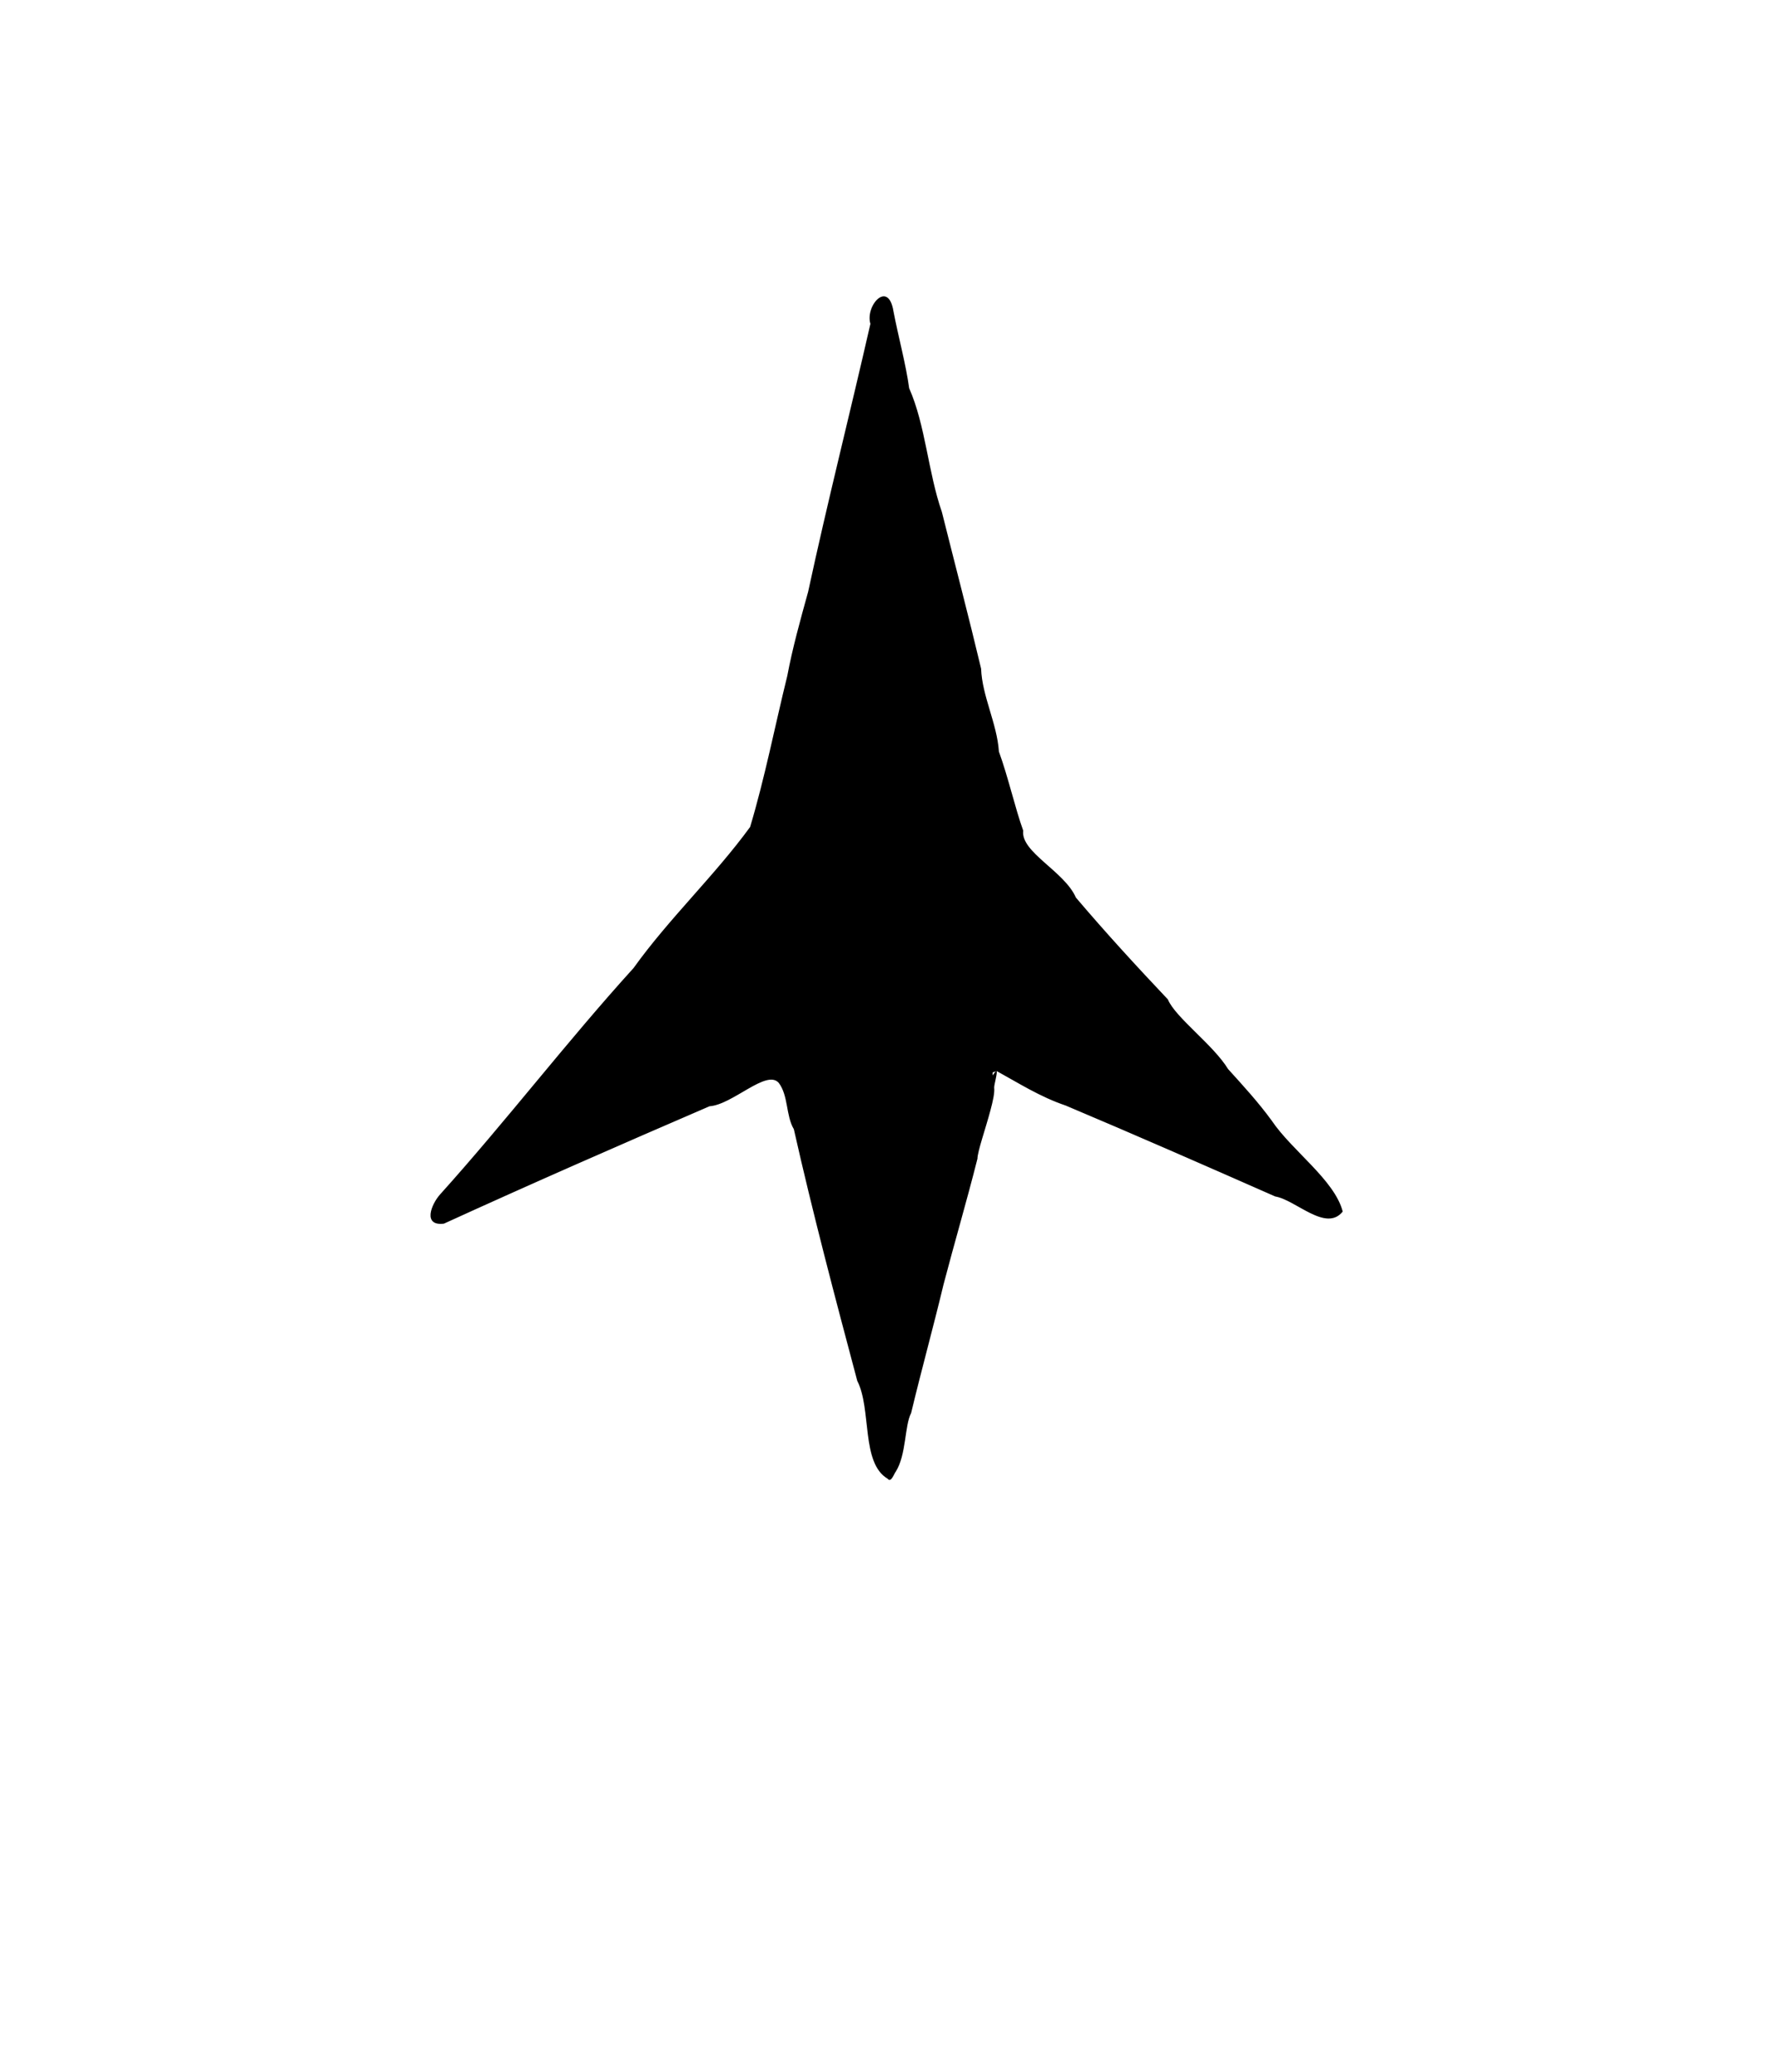 <?xml version="1.0" encoding="UTF-8" standalone="no"?>
<!DOCTYPE svg PUBLIC "-//W3C//DTD SVG 1.1//EN" "http://www.w3.org/Graphics/SVG/1.1/DTD/svg11.dtd">
<svg xmlns="http://www.w3.org/2000/svg" width="300px" height="350px">
<g>
<path id="fill" d="m 149.12,50.61 c -2.68,1.62 -0.94,5.25 -2.29,7.63 -4.33,18 -8.35,36.16 -12.86,54.02 -2.12,9.29 -4.06,18.66 -6.78,27.76 -6.65,8.78 -14.47,16.61 -21.06,25.35 -10.965,12.33 -21.374,25.45 -32.13,37.8 -0.954,1.01 -1.21,3.63 0.844,3.06 15.034,-6.76 30.106,-13.58 45.316,-19.87 3.97,-0.42 7.1,-5.23 11.28,-4.22 2.58,2.39 1.89,6.47 3.44,9.47 3.52,15.15 7.32,30.31 11.59,45.15 1.04,4.19 0,9.95 3.91,12.63 2.56,-3.88 2.04,-8.97 3.73,-13.31 3.8,-15.31 7.98,-30.57 12.01,-45.79 0.92,-3.11 1.82,-6.5 1.62,-9.69 -0.9,-1.93 3.76,1.83 5.14,2.26 8.37,4.33 17.48,7.42 26.1,11.46 8.06,3.65 16.32,6.85 24.18,10.79 1.5,0.84 4.44,-0.28 2.56,-2.19 -3.41,-5.87 -9.26,-9.76 -12.91,-15.56 -4.65,-5.33 -8.91,-10.78 -14.03,-15.66 -5.73,-7.71 -13.6,-14.24 -18.9,-22.15 -2.81,-3.24 -7.58,-5.47 -7.77,-10.14 -1.89,-6.15 -3.76,-12.35 -5.08,-18.57 -1.91,-6.44 -2.67,-13.18 -4.65,-19.66 -2.58,-10.38 -5.46,-20.58 -7.62,-30.99 -2.48,-6.18 -2.81,-13.04 -4.85,-19.33 -0.19,-0.23 -0.51,-0.38 -0.79,-0.25 z"/><path id="outline" d="m 158.42,172.34 c 2.71,-1.85 6.42,12 7.63,6.03 -1.77,-3.33 -3.67,-5.57 -5.76,-8.93 -1.28,-1.9 -2.46,-3.42 -4.33,-6.07 -1.07,-1.38 -5,-6.97 -1.37,-5.58 4.22,6.26 9.29,12.48 13.19,19.19 7.88,5.63 17.56,8.11 26.26,12.26 6.63,1.9 13.67,7.89 19.91,8.06 -10.56,-7.38 -21.75,-14.21 -31.84,-22.05 -5.45,-3.86 -11.26,-7.7 -16.81,-11.59 -3.75,-1.61 -8.95,-8.54 -11.95,-7.83 0.97,3.35 -5.37,-2.57 -3.02,2.48 0.93,4.1 9.43,10.99 7.55,13.09 -3.05,-3.08 -4.47,-7.4 -6.85,-10.31 -3.28,4.33 4.42,9.96 6.36,14.59 3.42,4.17 5.63,12.21 9.12,7.54 0.51,-0.32 1.64,-2.29 1.92,-2.29 -4.86,2.21 -7.68,-4.85 -10.01,-8.59 z m 9.61,11.4 c 0.1,0.85 -0.21,2.26 -0.63,3.83 -0.83,3.14 -2.18,6.92 -2.2,8.19 -1.84,7.29 -3.89,14.2 -5.73,21.24 -1.74,7.27 -3.74,14.46 -5.48,21.73 -1.11,2.07 -0.79,7.05 -2.6,9.9 -0.27,0.29 -0.78,1.96 -1.37,1.18 -4.52,-2.66 -2.68,-11.76 -5.13,-16.53 -3.76,-14.12 -7.51,-28.27 -10.72,-42.52 -1.36,-2.27 -0.91,-5.67 -2.55,-7.82 -2.06,-2.36 -7.78,3.68 -11.7,3.95 -15.03,6.48 -30.015,13.04 -44.888,19.83 -3.62,0.45 -2.168,-3.22 -0.674,-4.91 11.231,-12.47 21.445,-25.85 32.722,-38.27 5.99,-8.36 13.69,-15.59 19.7,-23.83 2.51,-8.38 4.21,-17.15 6.28,-25.52 0.87,-4.65 2.21,-9.47 3.52,-14.19 3.26,-15.14 7.09,-30.18 10.53,-45.29 -0.92,-3.07 3.04,-7.51 3.9,-2.11 0.82,4.28 2.12,9.03 2.65,12.98 2.78,6.28 3.19,14.2 5.53,20.91 2.2,8.79 4.56,17.77 6.63,26.47 0.17,4.64 2.7,9.28 3.01,14.01 1.57,4.31 2.75,9.6 4.11,13.36 -0.48,3.61 6.97,6.86 8.9,11.3 5,5.89 10.24,11.6 15.55,17.21 1.23,3.02 7.68,7.67 10.17,11.76 2.5,2.76 5.11,5.6 7.39,8.73 3.41,5.07 10.61,10.01 11.99,15.35 -2.85,3.54 -7.94,-1.98 -11.41,-2.55 -11.77,-5.19 -23.53,-10.35 -35.41,-15.36 -4.37,-1.48 -7.95,-3.79 -11.69,-5.84 0.21,0.21 -0.43,2.38 -0.4,2.81 z m -18.33,58.29 c 2.66,-3.1 -3.01,-1.05 0,0 z m 0,-4.61 c 4.12,-0.76 -0.37,-5.6 3.09,-7.17 0.59,-4.28 -4.01,-3.32 -4.94,-3.49 -1.64,-4 3.82,-3.8 3.89,-0.43 5.03,2.58 -0.91,-8.88 -2.22,-4.18 -3.26,-1.7 -1,-8.09 -1.65,-11.83 0,-18.33 0,-36.67 0,-55 -2.48,0 -3.03,6.43 -5.3,7.88 -1.8,5.96 -7.44,10.94 -8.4,16.94 1.84,4.12 2.41,8.64 3.55,13.1 3.34,12.24 6.22,24.56 9.11,36.9 0.79,-2.42 5.07,-0.64 3.26,1.39 -3.27,0.72 -1.49,1.98 0.17,4.42 -0.8,0 -2.71,1.71 -0.56,1.47 z m 4.39,-13.92 c 2.64,-2.17 -1.77,-7.18 -3.68,-8.27 -0.69,2.92 -1.86,3.61 1.1,4.88 0.63,0.99 1.5,4.01 2.58,3.39 z m 1,-4.51 c 3.1,-2.84 -0.1,-3.77 -1.93,-6.28 -2.28,-6.24 -4.98,1.04 -1.07,1.72 1.13,1.17 2.01,4.72 3,4.56 z m 1.6,-4.7 c 0.95,-3.82 -4.71,-6.17 -4.89,-9.69 -4.44,-0.4 1.61,7.5 3.7,9.43 0.58,0.5 1.07,2.04 1.19,0.26 z m 0.77,-3.87 c 3.37,-3.32 -4.74,-7.47 -5.83,-11.34 -3.37,-2.27 -0.78,5.17 1.21,5.52 0.53,2.79 2.98,3.15 4.03,5.68 0,0.3 0.37,0.14 0.59,0.14 z m 1.54,-3.81 c 2.3,-2.71 -1.83,-6.08 -3.3,-8.52 -1.42,-1.59 -6.65,-11.11 -5.48,-4.19 1.84,4.61 5.69,8.85 8.78,12.71 z m 1.08,-5.55 c 2.67,-5.72 -7.02,-10.02 -7.99,-15.81 -3.45,-2.91 -2.53,2.76 -0.22,4.28 2.38,4.03 5.09,8.25 8.21,11.53 z m -78.172,-0.69 c 1.592,-1.34 -2.34,-1.42 0,0 z m 3.852,-2.08 c 5.95,-0.31 1.349,-4.57 -0.751,-0.86 -0.631,0.15 0.877,1.15 0.751,0.86 z m 76.19,-2.53 c 4.03,-2 -0.95,-1.74 -1.73,-5.92 -3.8,-2.7 -6.97,-13.77 -10.35,-12.85 -0.24,3.58 2.29,6.5 4.18,9.24 1.99,1.03 5.82,12.57 7.9,9.53 z m -70.97,0.45 c 3.071,0.11 5.482,-7.83 1.36,-3.55 -0.548,0.66 -3.997,3.68 -1.36,3.55 z m 124.3,0 c 1.45,-3.47 -6.14,-4.35 -1.18,-0.67 0.4,0.21 0.58,0.95 1.18,0.67 z M 84.951,195.53 c 3.173,-0.95 5.746,-4.79 8.725,-6.07 8.434,-6.77 17.524,-12.94 26.134,-19.34 3.46,-0.26 3.82,-4.05 8.06,-5.79 5.66,-4.77 13.61,-8.9 18.23,-13.89 -5.55,-2.52 -12.71,-6.65 -18.49,-6.43 -4.52,5.26 -9.06,11.25 -13.95,15.85 -2.46,5.28 -7.9,9.54 -11.45,14.41 -4.008,5.1 -8.96,9.21 -11.933,14.05 -0.626,1.5 -8.456,7.67 -5.326,7.21 z m 10.709,-1.39 c 2.604,-1.25 4.128,-4.63 5.03,-6.93 -2.625,-0.16 -2.974,3.16 -4.668,4.87 -0.385,0.7 -1.906,1.58 -0.362,2.06 z m 115.63,-1.63 c 4.17,-3.11 -6.47,-3.56 -1.29,-0.21 0.19,0.51 1.4,0.27 1.29,0.21 z m -109.68,-1.08 c 2.46,0 6.78,-9.21 4.91,-3.8 -1.31,3.55 3.18,1.38 4.22,-1 1.17,-2.63 6.99,-12.49 6.18,-8.11 -1.35,2.73 -4.27,4.99 -4.62,8.02 6.16,0.15 2.32,-2.91 5.47,-4.2 -1.03,2.46 7.29,2.19 3.81,-0.66 0.34,-2.21 4.44,1.39 4.97,-0.69 -0.26,-1.62 5.68,-9.59 3.89,-4.89 -3.28,2.98 -0.27,4.91 1.77,1.44 2.21,-1.35 1.02,-3.8 3.72,-5.53 0.92,-2.7 3.45,-7.82 5.57,-9.49 -1.18,-2.85 5.23,-5.34 2.8,-7.49 -4.21,2.62 -3.24,1.6 -3.79,5.26 -2.99,2.62 -6.36,13.4 -9.28,12.23 1.66,-3.89 5.03,-7.13 6.6,-11.37 0.73,-3.93 -5.59,2.33 -4.54,3.98 -2.23,5.94 -3.94,2.65 -2.62,-0.43 -3.69,1.34 -3.98,5.02 -6.62,8.29 -0.82,1.53 -7.7,12.16 -5.24,6.34 1.44,-3.47 4.84,-5.8 5.29,-9.24 -2.56,-0.1 -4.74,6.16 -8.67,5.54 -4.26,1.67 -4.35,7.27 -8.08,9.52 0.1,-2.71 4.31,-7.46 -1.1,-2.89 -2.5,1.6 -3.49,5.39 -6.05,7.9 -2.35,3.24 0.85,0.59 1.41,1.27 z m 22.2,-11.25 c -0.77,-1.9 3.17,-7.49 5.17,-9.88 2.97,0.67 -3.61,6.4 -4.03,8.51 l -1.12,1.49 0,-0.12 z m 39.04,10.5 c 2.99,-4.53 -4.22,-9.17 -6.03,-13.2 -1.62,-1.63 -7.23,-13.71 -6.76,-6.29 1.55,5.1 5.78,9.26 8.47,13.88 1.43,1.59 2.56,4.61 4.32,5.61 z m 43.47,-0.73 c 7.83,-1.97 -2.22,-5.62 -1.98,-0.74 0.66,0.24 1.33,0.48 1.98,0.74 z m -3.71,-2.74 c 5.02,0.31 4.15,-6.04 0.1,-2.66 -1.8,0.36 -2.11,2.67 -0.1,2.66 z m -3.45,-2.43 c 6.06,-0.32 4.73,-3.86 1.87,-5.77 -0.88,-3.26 -4.98,0 -6.87,1.07 -1.38,3.74 5.18,0.75 6.45,0.44 0.58,0.48 -4.43,2.81 -2.91,3.52 0.46,0.41 0.85,0.88 1.46,0.74 z m -7.84,-5.52 c 5.12,1.11 9.77,-6.82 3.29,-3.91 -1.25,0.47 -7,3.67 -3.29,3.91 z m -2.99,-1.66 c 0.37,-3.22 7.83,-2.02 6.88,-5.99 -2.25,-1.34 -9.14,2.53 -8.33,4.58 0.49,0.38 0.82,1.54 1.45,1.41 z m -4.04,-3.81 c 2.89,-0.45 5.4,-2.5 8.13,-3.61 1.04,-4.51 -5.22,-1.82 -6.92,-0.17 -2.32,0.94 -4.95,3.62 -1.21,3.78 z m -4.35,-2.39 c 2.31,-2.04 5.33,-3.14 8.25,-4.38 3.73,-4.55 -9.05,-0.2 -10.12,3.01 0.62,0.36 1.06,1.65 1.87,1.37 z m -4.2,-2.78 c 2.73,-2.32 15.38,-4.32 8.87,-7.38 -2.92,2.79 -8.26,3.11 -10.42,6.38 0,0.46 1.49,0.76 1.55,1 z m -3.57,-3.1 c 3.17,-0.34 6.07,-2.09 8.71,-3.62 5.02,0.66 2.99,-5.8 -0.23,-3.33 -2.94,2.18 -9.65,3.2 -9.59,6.82 0.1,0.42 0.92,-0.12 1.11,0.13 z m -2.48,-2.11 c 0.45,-3.34 8.14,-3.92 11.26,-6.63 -1.64,-5.33 -7.54,1.98 -10.57,2.21 -3.71,0.99 -5.71,4.22 -0.69,4.42 z m -5.39,-2.39 c 1.35,-1.86 4,-2.78 6.66,-3.3 2.6,-1.78 11.24,-5.41 4.43,-5.95 -4.35,2.19 -8.87,4.1 -12.9,6.86 1.24,1.3 -0.64,2.13 1.81,2.39 z m -4.59,-2.78 c 2.7,-2.99 7.57,-3.82 11.27,-5.92 2.13,-0.81 6.14,-2.4 3.27,-4.32 -2.79,-1.08 -7.48,3.27 -10.71,4.27 -2.77,0.65 -3.55,2.33 -6.49,2.97 1.77,0.29 1.81,1.77 2.66,3 z m -10.3,-4.35 c 5.57,-0.26 1.91,-1.77 0.31,-1.52 -1.77,-2.6 -2.4,-1.09 -0.7,1.77 l 0.39,-0.19 0,-0.1 z m 6.37,0.19 c 5.37,-3.13 12.63,-4.59 17.2,-8.34 -3.41,-0.65 -2.02,-1.8 -4.04,-3.07 -5.81,1.43 -10.67,6.38 -16.78,6.37 -1.78,3.94 2.49,0.39 2.43,3.68 -0.49,0.62 1.11,1.81 1.19,1.36 z m 0.68,-3.1 c -2.07,-0.8 5.65,-2.78 6.86,-3.98 3.26,-3 9.12,-1.75 1.73,0.73 -2.44,1.63 -5.37,1.21 -7.51,3.29 -0.23,-0.13 -0.93,0.17 -1.08,0 z m -9.17,-2.77 c 1.85,-1.74 -0.41,-6.5 0.46,-9.39 0.36,-15.54 0.1,-31.19 0.49,-46.67 0.73,-2.54 -0.48,-5.4 0,-8.19 0,-3.75 0,-7.49 0,-11.23 2.21,1.64 6.31,-0.86 2.55,-2.08 -2.12,3.28 -3.67,-1.2 -2.34,-3.15 -1.05,-6.39 -2.59,6.87 -3.4,9.35 -1.9,7.24 -3.19,14.94 -5.03,22.39 -1.55,5.22 -2.07,10.89 -3.97,15.94 -0.78,4.71 -2.22,10.58 -3.41,15.68 -0.1,4.03 -2.59,6.65 -1.96,10.61 5.7,1.43 11.12,4.75 16.62,6.74 z m 3.81,-0.35 c 3.25,-2.31 7.42,-3.75 9.73,-3.06 -2.88,-2.67 4.13,-3.19 4.97,-2.27 3.12,-0.1 -5.19,-1.59 0.71,-1.91 2.56,-1.02 5.06,-1.76 2.39,-3.66 -1.92,1.16 -1.43,0.1 -1.63,-2.74 -4.2,0.84 -8.38,3.93 -12.51,5.61 -6.57,0.71 -5.16,8.09 -0.26,2.52 2.16,-0.83 4.8,-1.4 6.68,-2.96 3.33,-1.79 7.4,-0.77 0.93,1.02 -4.39,1.47 -7.56,4.23 -12.03,5.8 -0.1,0.72 0.11,1.95 1.02,1.65 z m -11.63,-1.38 c 3.51,-0.89 -3.28,-0.34 0,0 z m 11.29,-5.9 c 4.99,-3.32 10.23,-5.71 15.5,-8.42 0.96,-6.96 -8.14,2.21 -11.3,2.51 -3.02,0.77 -6.93,2.96 -4.2,5.91 z m 1,-5.87 c 4.24,-3.99 13.25,-3.82 13.99,-9.9 2.15,-2.8 -3.18,2.35 -4.96,0.67 1.27,-0.98 6.04,-3.7 2.05,-3.97 -3.7,2.39 -8.92,4.27 -12.2,7.03 -0.92,5.03 5.86,-2.59 8.76,-2.19 1.38,1.31 -4.41,2.86 -6.09,4.05 -2.27,0.2 -5.1,3.49 -2.55,4.92 0.36,-0.15 0.61,-0.53 1,-0.61 z m -0.56,-8.32 c 3.32,-2.46 11.88,-4.62 12.1,-8.37 -2.79,1.54 -13.9,4.4 -12.42,8.37 z m -0.35,-3.82 c 3.65,-0.61 5.72,-4.08 9.47,-4.94 5.16,-1.45 1.17,-5.42 -1.71,-1.72 -1.95,2.05 -10.27,3.42 -7.76,6.66 z m -0.52,-3.79 c 2.46,-2.57 15.61,-5.65 10.15,-8.84 -2.43,1.38 -4.83,3.24 -7.59,4.34 -1.63,0.37 -4.35,3.21 -2.56,4.5 z m 1.33,-5.55 c 2.64,-2.33 9.35,-2.63 8.94,-7.09 -5.47,0.87 2.73,-4.89 -2.28,-3.58 -2.85,2.05 -8,2.7 -8.33,6.76 1.23,1.27 9.71,-6.08 6.78,-1.88 -2.01,1.13 -9.43,4.18 -5.67,6 0.1,0.36 0.51,-0.81 0.56,-0.21 z m -1.35,-7.61 c 2.4,-2.15 11.14,-3.02 7.89,-7.28 -3.11,0.35 -9.25,4.22 -8.53,7.11 l 0.47,0 z m 0.27,-4.5 c 3.18,-0.68 12.08,-8.36 4.35,-5.59 -1.5,1.52 -6.57,2.75 -4.35,5.59 z m 0.77,-5.2 c 2.15,-0.1 7.84,-4.46 4.57,-5.7 -0.81,1.05 -7.45,4.05 -2.99,0.57 6.67,-3.15 1.01,-5.45 -1.79,-1.44 -0.86,0.97 -1.83,7.08 0.21,6.57 z m 0,-8.38 c 7.46,-2.9 0.54,-7.08 -1.04,-0.96 0.1,0.68 0.26,2.02 1.04,0.96 z m -0.38,-4.08 c 1.71,-1.08 6.23,-6.13 2.08,-5.07 -3.77,1.85 3.08,-5.06 -1.49,-3.56 -3.42,1.4 0,4.46 -1.52,6.86 -0.54,0.84 0.44,1.51 0.93,1.77 z m -0.19,-14.64 c 2.26,-3.91 -3.55,-1.53 0,0 z m -1.74,-5.8 c 3.7,-1.4 -3.33,-0.81 0,0 z"/></g>
</svg>
